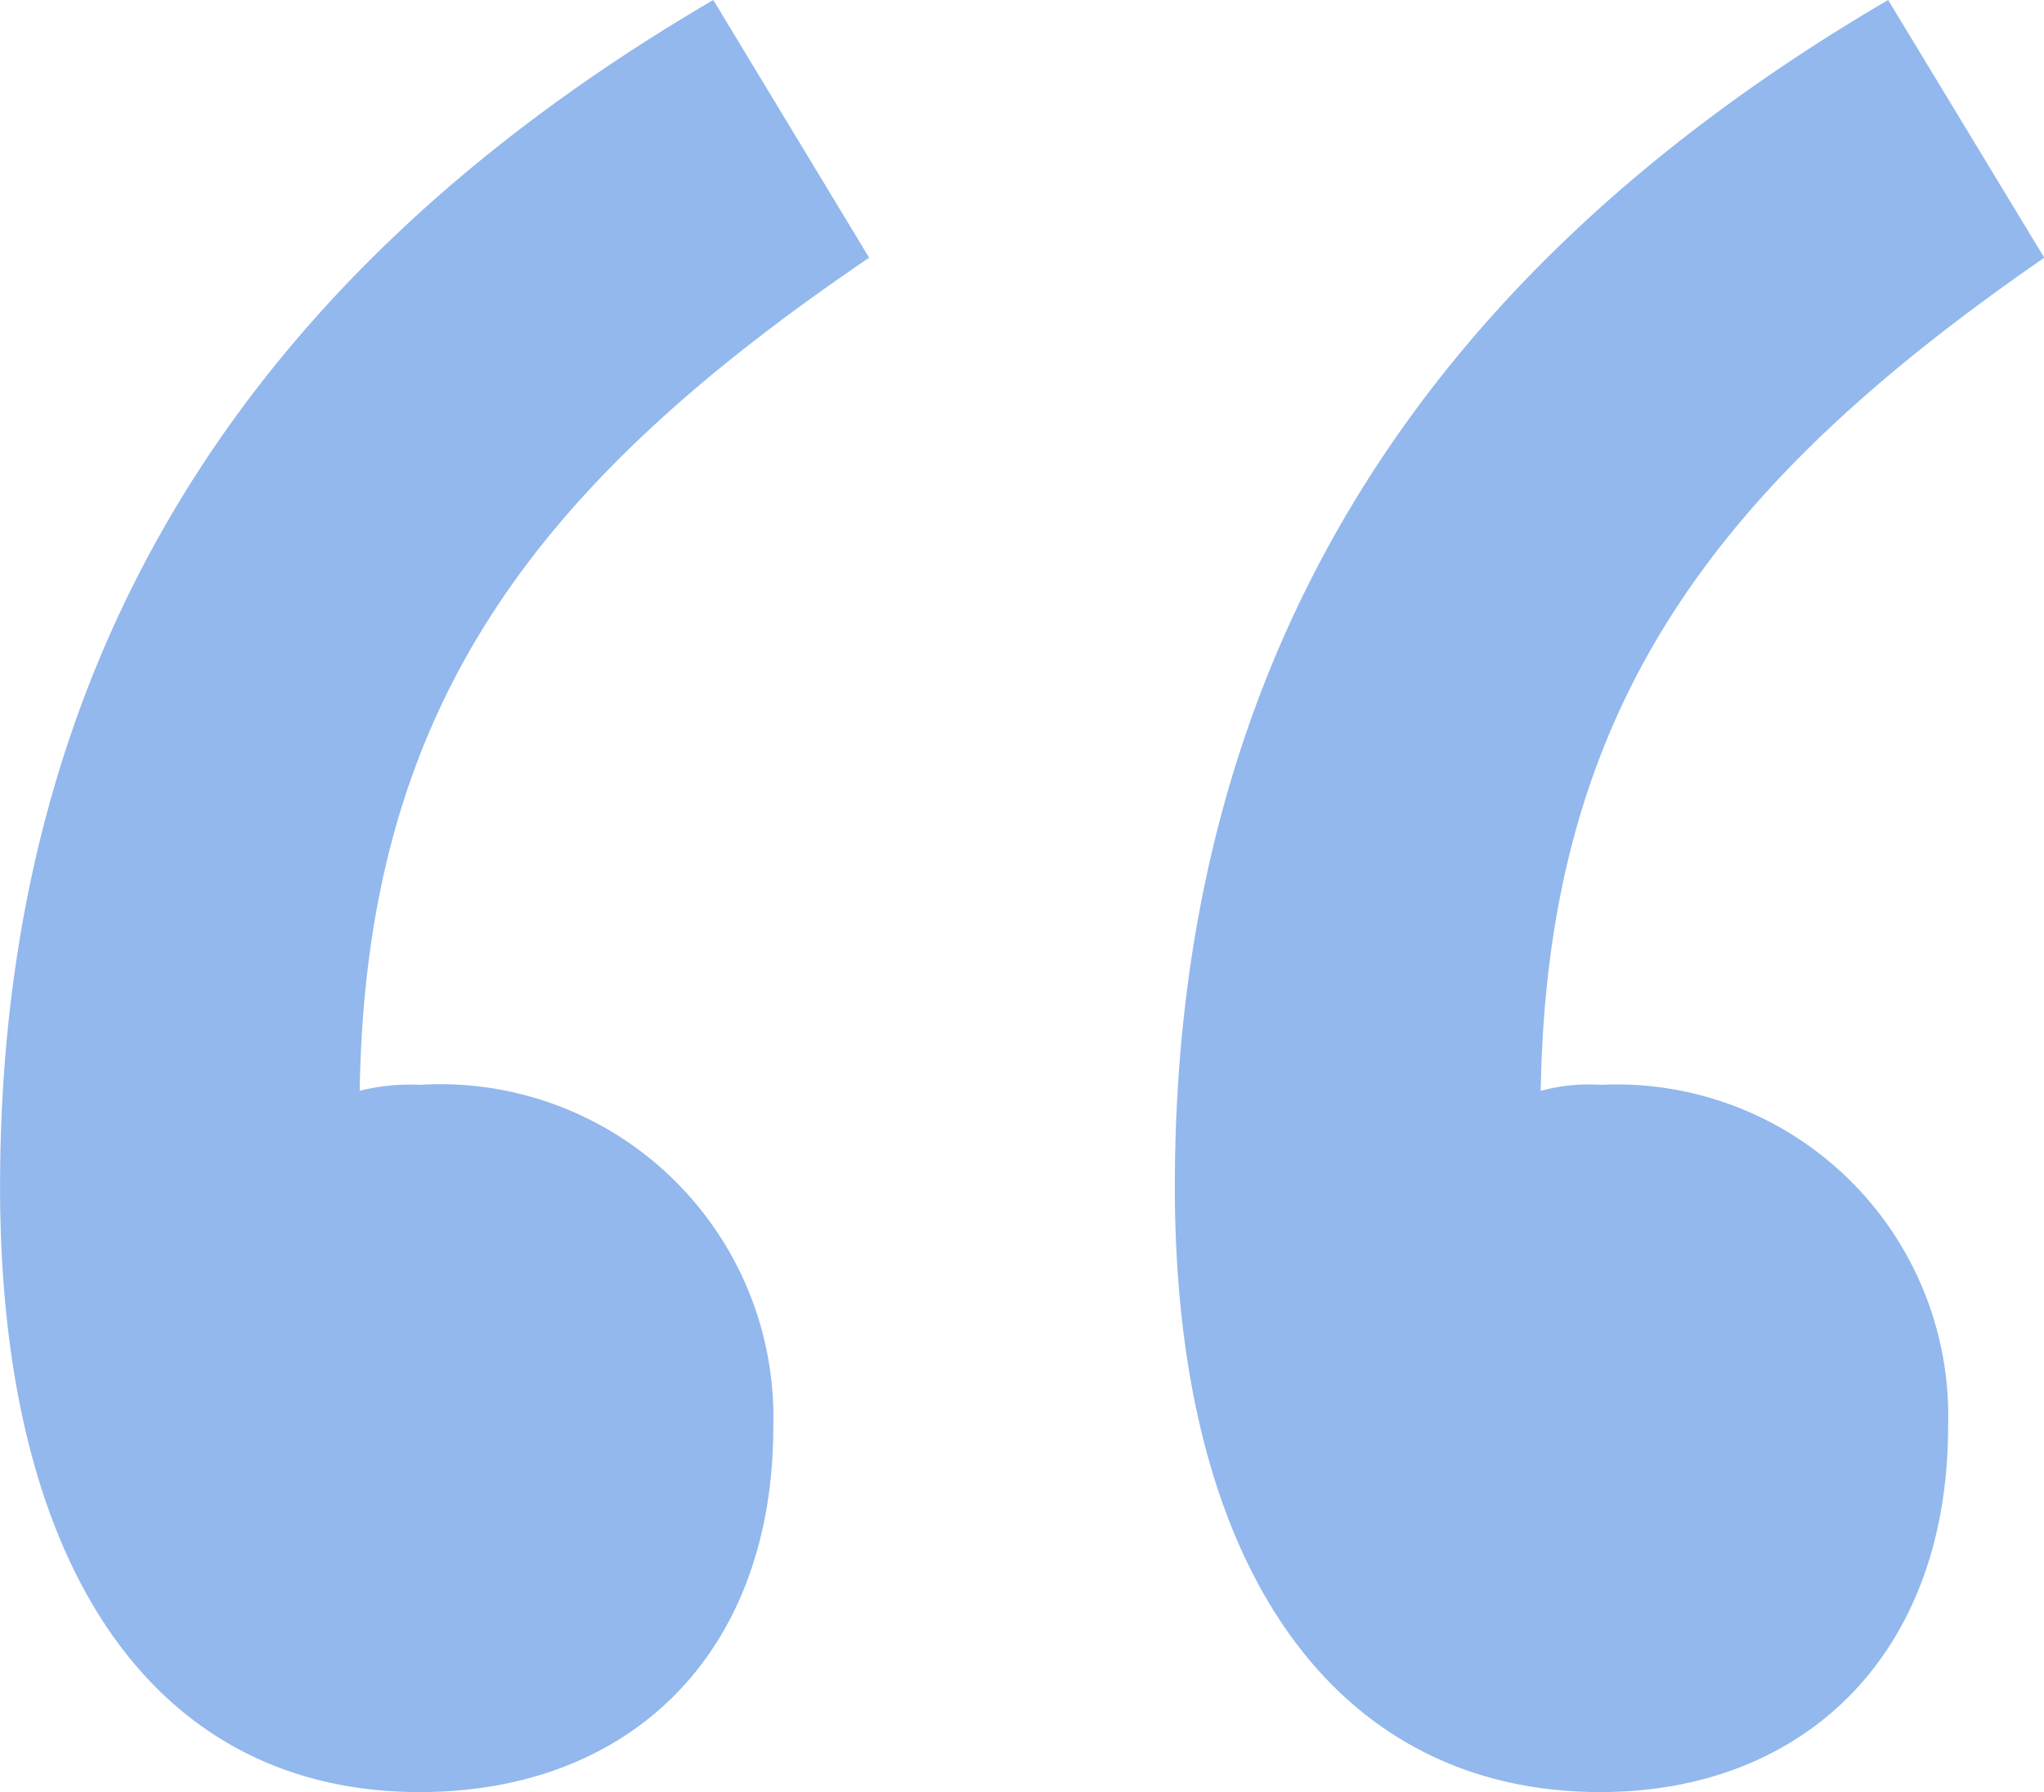 <svg xmlns="http://www.w3.org/2000/svg" width="31.031" height="27.209" viewBox="0 0 31.031 27.209"><defs><style>.a{fill:#92b8ed;}</style></defs><path class="a" d="M8.736-43.862c7.007-4.1,10.829-9.919,10.829-18.018,0-5.824-2.457-9.191-6.461-9.191-3.094,0-5.278,2.093-5.278,5.551A5.034,5.034,0,0,0,13.1-60.333a2.806,2.806,0,0,0,.91-.091c-.091,5.824-2.639,9.191-7.644,12.649Zm17.836,0C33.579-47.957,37.4-53.781,37.4-61.88c0-5.824-2.366-9.191-6.37-9.191-3.185,0-5.369,2.093-5.369,5.551a5.059,5.059,0,0,0,5.369,5.187,3.1,3.1,0,0,0,.91-.091C31.85-54.6,29.3-51.233,24.206-47.775Z" transform="translate(37.401 -43.862) rotate(180)"/></svg>